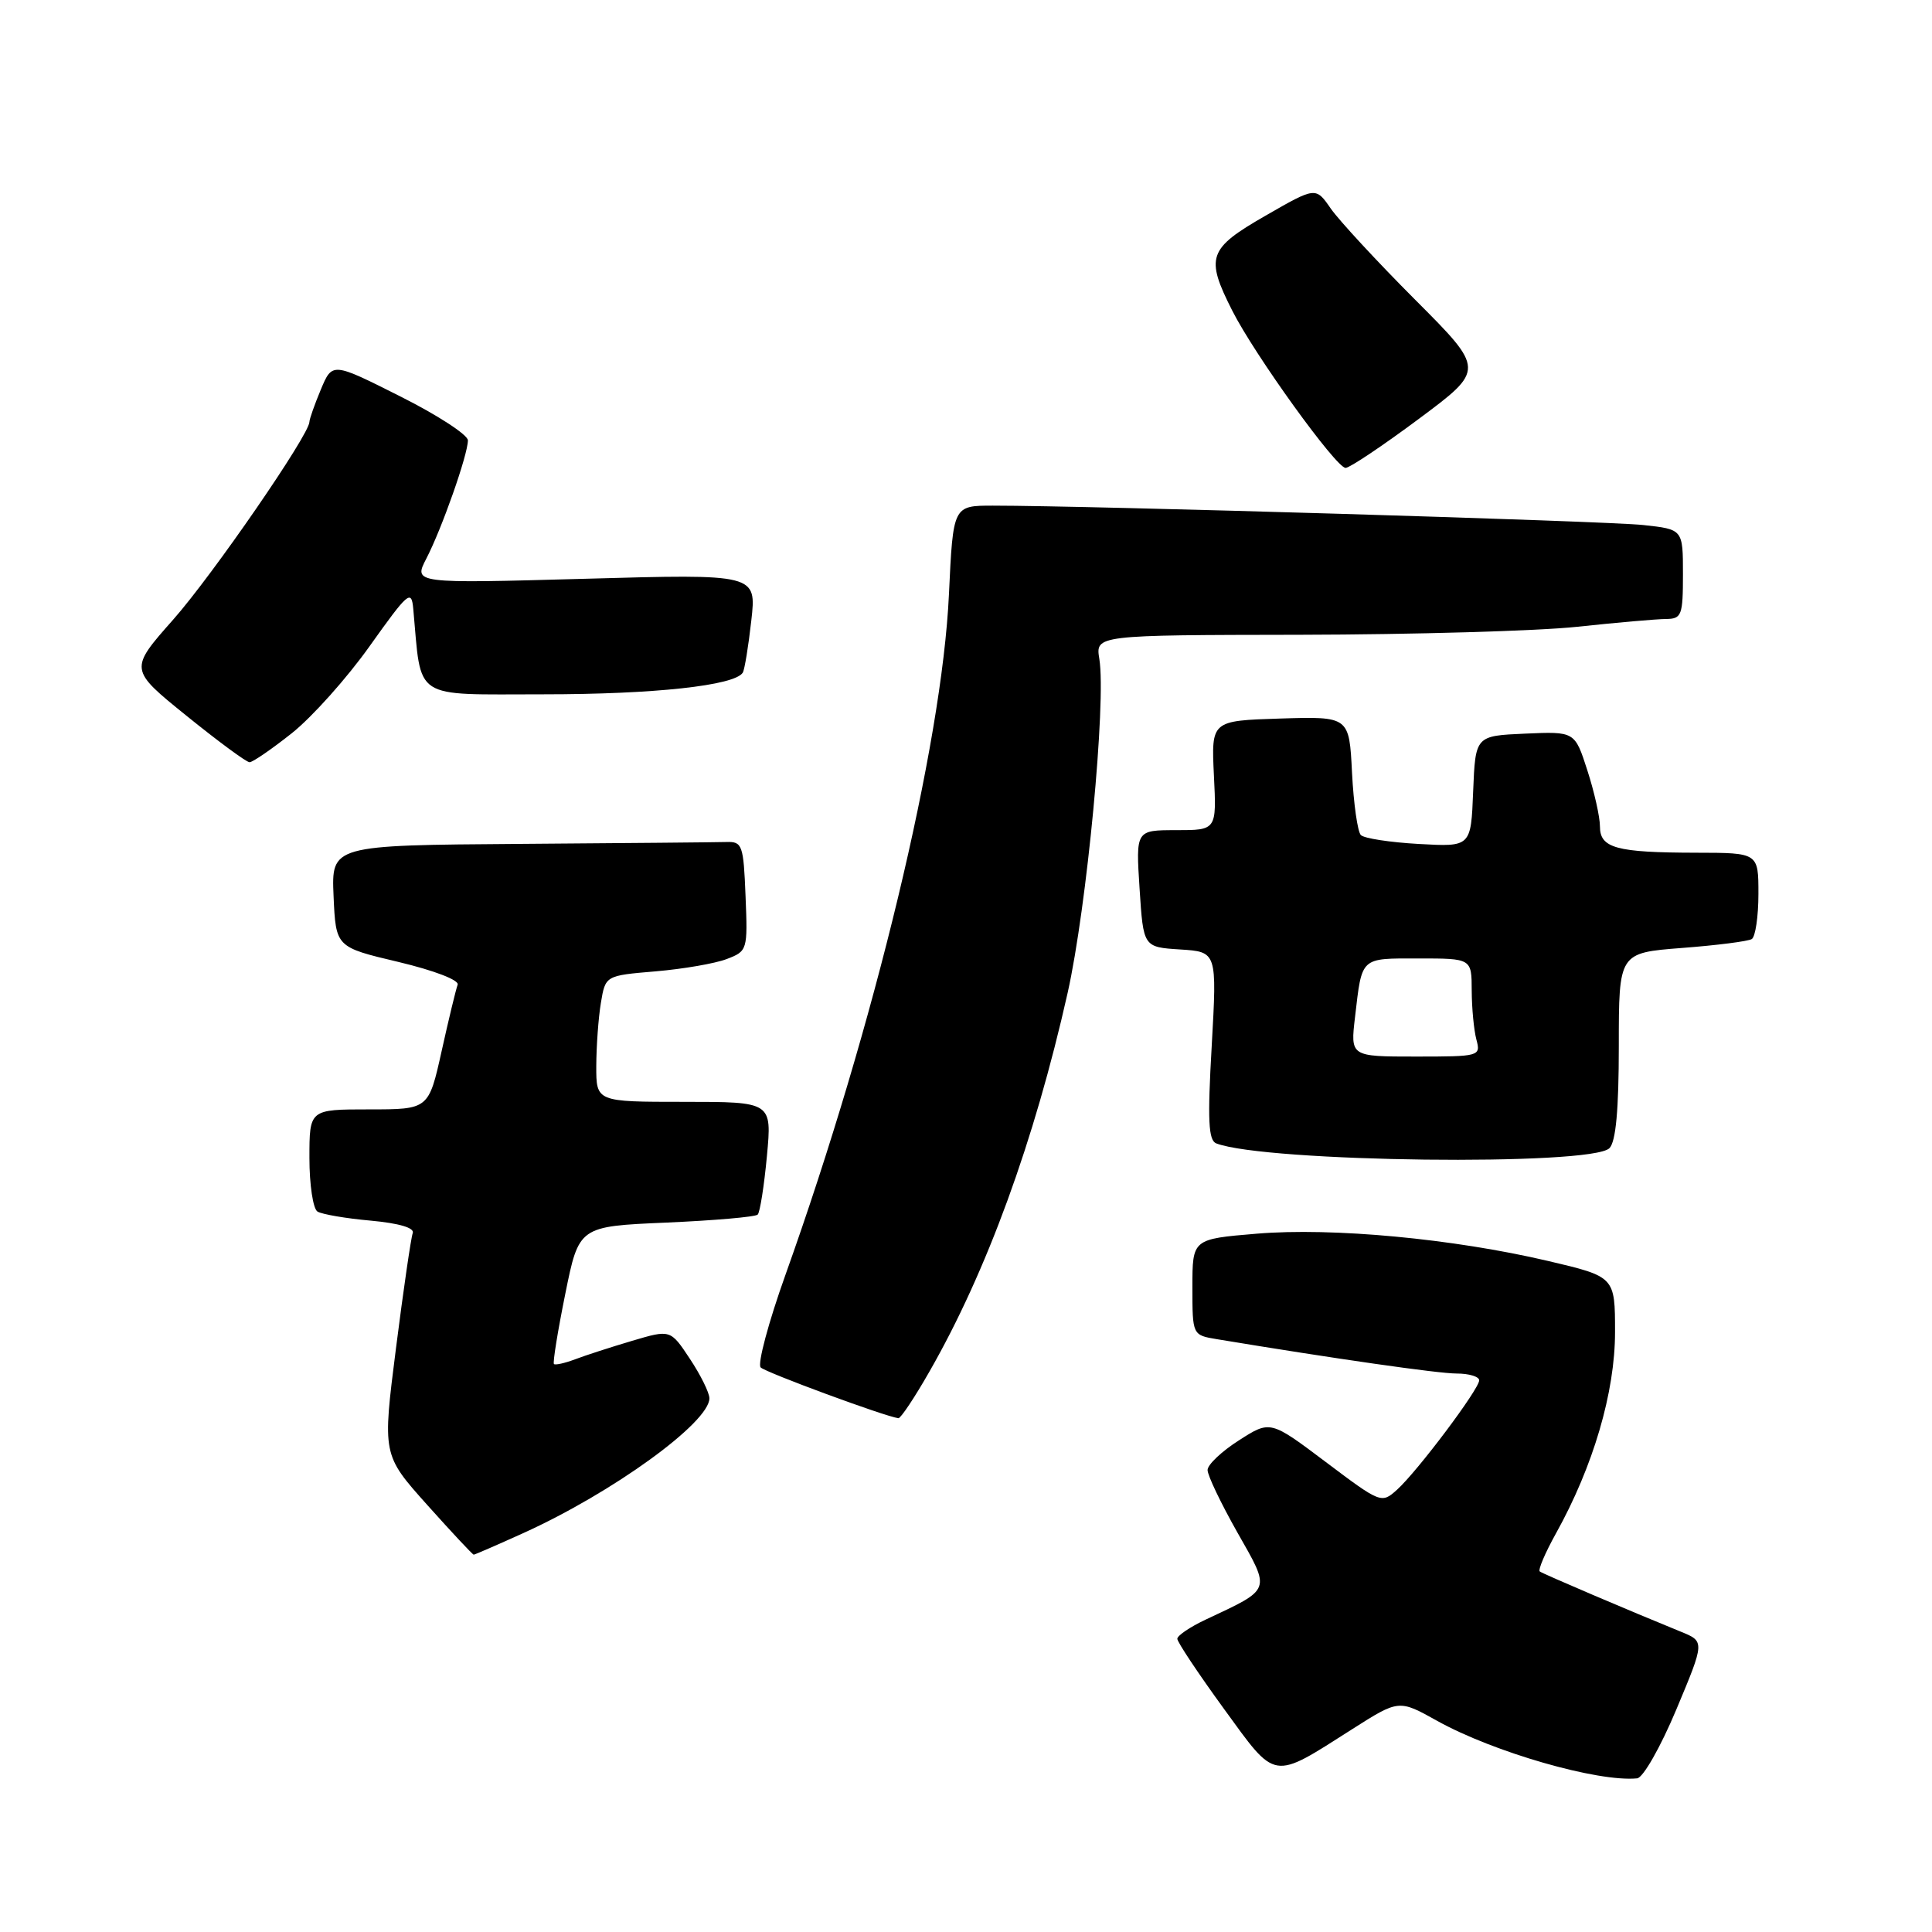 <?xml version="1.0" encoding="UTF-8" standalone="no"?>
<!DOCTYPE svg PUBLIC "-//W3C//DTD SVG 1.1//EN" "http://www.w3.org/Graphics/SVG/1.1/DTD/svg11.dtd" >
<svg xmlns="http://www.w3.org/2000/svg" xmlns:xlink="http://www.w3.org/1999/xlink" version="1.1" viewBox="0 0 256 256">
 <g >
 <path fill="currentColor"
d=" M 222.13 226.50 C 225.90 217.50 225.90 217.50 222.70 216.20 C 216.09 213.51 204.48 208.56 204.03 208.23 C 203.77 208.04 204.73 205.78 206.17 203.19 C 211.12 194.29 214.00 184.47 214.00 176.52 C 214.00 169.17 214.00 169.17 205.11 167.08 C 192.53 164.13 176.57 162.63 166.52 163.47 C 158.00 164.18 158.00 164.18 158.00 170.54 C 158.00 176.91 158.00 176.91 161.25 177.45 C 176.83 180.03 190.56 182.00 193.02 182.00 C 194.66 182.00 196.00 182.41 196.00 182.90 C 196.00 184.06 187.84 194.93 185.12 197.39 C 183.06 199.25 182.96 199.21 175.68 193.73 C 168.32 188.19 168.32 188.19 164.17 190.85 C 161.88 192.31 160.01 194.08 160.01 194.78 C 160.00 195.49 161.78 199.20 163.95 203.04 C 168.41 210.90 168.57 210.46 159.75 214.61 C 157.69 215.58 156.00 216.72 156.00 217.15 C 156.00 217.58 158.77 221.74 162.15 226.39 C 169.18 236.05 168.46 235.94 179.18 229.12 C 185.36 225.19 185.36 225.19 190.43 228.02 C 197.88 232.17 211.73 236.16 216.93 235.64 C 217.72 235.56 220.03 231.51 222.13 226.50 Z  M 69.35 203.14 C 81.20 197.77 94.00 188.49 94.00 185.28 C 94.00 184.55 92.84 182.20 91.42 180.06 C 88.84 176.16 88.84 176.16 83.75 177.67 C 80.95 178.50 77.55 179.60 76.19 180.12 C 74.83 180.63 73.58 180.91 73.40 180.74 C 73.23 180.56 73.90 176.39 74.90 171.46 C 76.71 162.50 76.71 162.50 88.27 162.00 C 94.64 161.72 100.09 161.25 100.40 160.94 C 100.70 160.63 101.25 157.15 101.62 153.19 C 102.29 146.00 102.29 146.00 90.64 146.00 C 79.00 146.00 79.00 146.00 79.01 141.25 C 79.02 138.64 79.29 134.87 79.62 132.89 C 80.22 129.27 80.22 129.27 86.86 128.71 C 90.51 128.40 94.76 127.67 96.29 127.08 C 99.04 126.03 99.08 125.89 98.79 118.76 C 98.52 111.96 98.36 111.50 96.25 111.57 C 95.01 111.61 82.73 111.72 68.95 111.82 C 43.91 112.00 43.91 112.00 44.20 118.75 C 44.50 125.50 44.50 125.50 52.78 127.46 C 57.53 128.59 60.88 129.88 60.64 130.48 C 60.42 131.07 59.46 135.02 58.52 139.27 C 56.80 147.00 56.80 147.00 48.90 147.00 C 41.00 147.00 41.00 147.00 41.00 153.44 C 41.00 156.98 41.48 160.18 42.07 160.54 C 42.66 160.90 45.83 161.45 49.12 161.74 C 52.90 162.09 54.95 162.70 54.69 163.39 C 54.46 164.00 53.46 170.86 52.47 178.64 C 50.67 192.77 50.67 192.77 56.59 199.39 C 59.84 203.02 62.62 206.00 62.77 206.00 C 62.92 206.00 65.88 204.71 69.35 203.14 Z  M 123.15 181.75 C 130.75 168.49 137.06 151.18 141.47 131.55 C 144.01 120.20 146.59 93.03 145.67 87.33 C 145.15 84.15 145.15 84.15 172.33 84.11 C 187.27 84.08 203.78 83.61 209.00 83.05 C 214.22 82.49 219.51 82.03 220.75 82.02 C 222.83 82.00 223.00 81.55 223.00 76.07 C 223.00 70.14 223.00 70.14 217.75 69.57 C 213.01 69.04 144.36 67.00 131.56 67.00 C 126.29 67.00 126.29 67.00 125.74 78.75 C 124.81 98.76 115.88 135.89 104.07 168.94 C 101.82 175.23 100.35 180.75 100.79 181.19 C 101.46 181.86 117.20 187.67 119.04 187.92 C 119.33 187.97 121.19 185.19 123.15 181.75 Z  M 213.26 152.14 C 214.11 151.28 214.50 147.06 214.50 138.58 C 214.50 126.26 214.50 126.26 222.87 125.61 C 227.47 125.26 231.64 124.73 232.12 124.43 C 232.60 124.13 233.00 121.43 233.00 118.44 C 233.00 113.00 233.00 113.00 224.75 112.99 C 214.13 112.97 212.00 112.38 212.00 109.50 C 212.00 108.25 211.25 104.91 210.33 102.07 C 208.67 96.92 208.67 96.92 202.08 97.21 C 195.50 97.50 195.50 97.50 195.20 104.86 C 194.91 112.22 194.91 112.22 188.01 111.83 C 184.21 111.62 180.75 111.09 180.32 110.65 C 179.89 110.22 179.36 106.50 179.15 102.40 C 178.78 94.93 178.78 94.93 169.64 95.21 C 160.50 95.50 160.50 95.50 160.85 102.75 C 161.21 110.00 161.21 110.00 155.85 110.00 C 150.50 110.00 150.50 110.00 151.00 117.75 C 151.50 125.50 151.50 125.50 156.38 125.81 C 161.26 126.12 161.26 126.12 160.56 138.56 C 159.99 148.48 160.12 151.11 161.17 151.51 C 167.74 154.00 210.87 154.53 213.26 152.14 Z  M 38.66 97.16 C 41.32 95.05 45.98 89.85 49.00 85.59 C 54.10 78.43 54.52 78.07 54.76 80.68 C 55.88 92.92 54.47 92.00 72.01 92.00 C 86.69 92.00 97.36 90.84 98.42 89.13 C 98.66 88.75 99.17 85.64 99.55 82.24 C 100.25 76.05 100.25 76.05 77.52 76.69 C 54.78 77.32 54.78 77.32 56.50 74.00 C 58.56 70.02 62.00 60.23 62.00 58.35 C 62.00 57.62 57.96 54.99 53.01 52.51 C 44.03 47.99 44.03 47.99 42.51 51.62 C 41.68 53.61 41.00 55.54 41.00 55.90 C 41.00 57.58 28.17 76.20 22.95 82.10 C 17.11 88.70 17.11 88.70 24.72 94.85 C 28.90 98.23 32.65 101.00 33.07 101.00 C 33.48 101.00 36.00 99.27 38.66 97.16 Z  M 188.02 55.49 C 196.76 48.98 196.76 48.98 187.54 39.74 C 182.47 34.66 177.43 29.21 176.33 27.63 C 174.34 24.75 174.34 24.75 167.67 28.59 C 160.08 32.95 159.69 34.07 163.28 41.16 C 166.24 47.02 177.04 62.00 178.30 62.00 C 178.83 62.00 183.21 59.07 188.02 55.49 Z  M 179.55 134.75 C 180.49 126.73 180.19 127.00 187.97 127.00 C 195.00 127.00 195.00 127.00 195.01 131.25 C 195.02 133.59 195.30 136.51 195.63 137.75 C 196.22 139.96 196.07 140.00 187.58 140.00 C 178.93 140.00 178.93 140.00 179.55 134.75 Z "/>
</g>
</svg>
